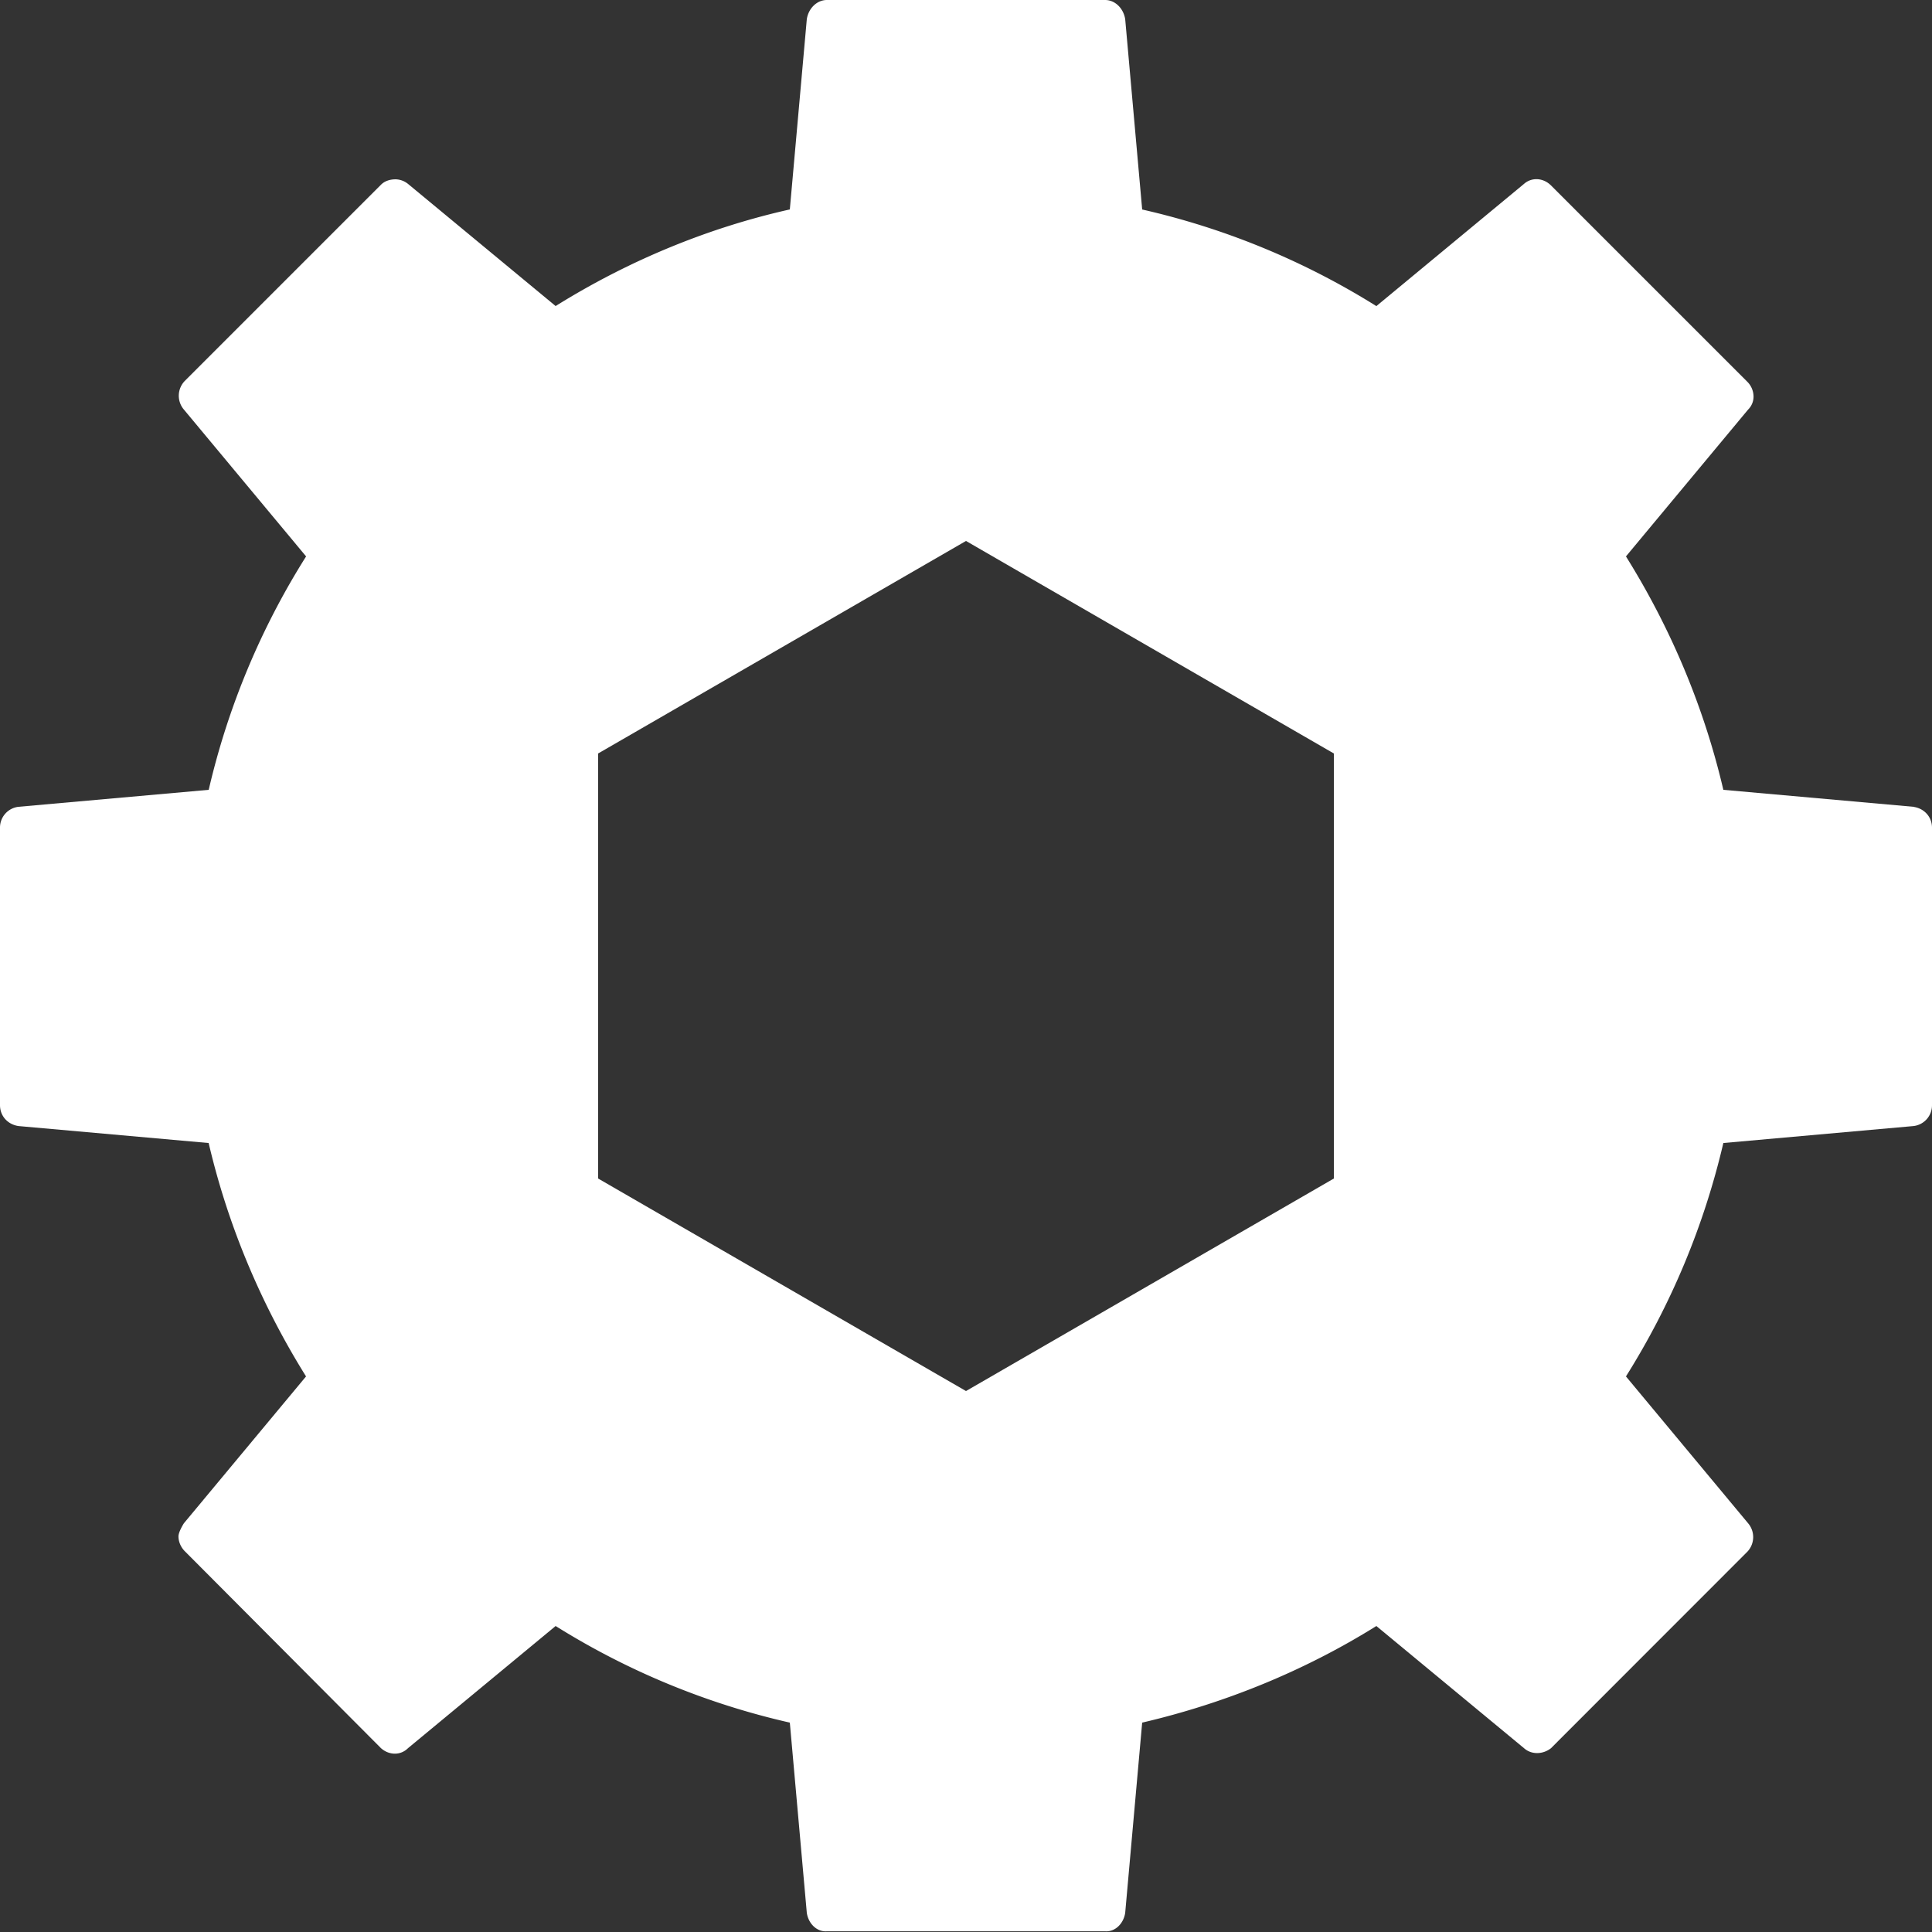 <svg xmlns="http://www.w3.org/2000/svg" width="32" height="32" fill="none"><rect width="100%" height="100%" fill="#333333" stroke="none"/><g clip-path="url(#clip0_662_17093)"><path fill="#fff" d="m31.693 13.363-3.149-.281c-.32-1.37-.87-2.676-1.613-3.866l2.023-2.432a.3.3 0 0 0 .09-.218.35.35 0 0 0-.103-.243L25.69 3.072c-.128-.128-.32-.14-.448-.026L22.797 5.07a12.555 12.555 0 0 0-3.879-1.6L18.637.32C18.61.14 18.47 0 18.304 0h-4.608c-.166 0-.307.14-.333.32l-.281 3.149c-1.37.307-2.688.857-3.879 1.6L6.758 3.046a.34.34 0 0 0-.204-.076c-.09 0-.18.025-.244.09L3.06 6.31a.353.353 0 0 0-.014.474L5.07 9.216a12.565 12.565 0 0 0-1.613 3.866l-3.149.281A.346.346 0 0 0 0 13.71v4.595c0 .18.128.32.307.346l3.149.281c.32 1.37.87 2.675 1.613 3.866l-2.023 2.432s-.09.14-.09.217c0 .09.04.18.103.244l3.251 3.264c.128.115.32.128.448 0l2.445-2.023a12.555 12.555 0 0 0 3.879 1.6l.281 3.149c.026.18.167.32.333.307h4.608c.166.013.307-.128.333-.307l.281-3.149c1.37-.32 2.688-.857 3.879-1.6l2.445 2.023c.128.115.32.102.448 0l3.25-3.252a.353.353 0 0 0 .014-.473l-2.023-2.432a12.697 12.697 0 0 0 1.613-3.866l3.149-.281a.346.346 0 0 0 .307-.346v-4.595c0-.18-.128-.32-.307-.346Zm-9.6 6.157L16 23.04l-6.093-3.52v-7.04L16 8.96l6.093 3.52v7.04Z"></path></g><defs><clipPath id="clip0_662_17093"><path fill="#fff" d="M0 0h32v32H0z"></path></clipPath></defs></svg>